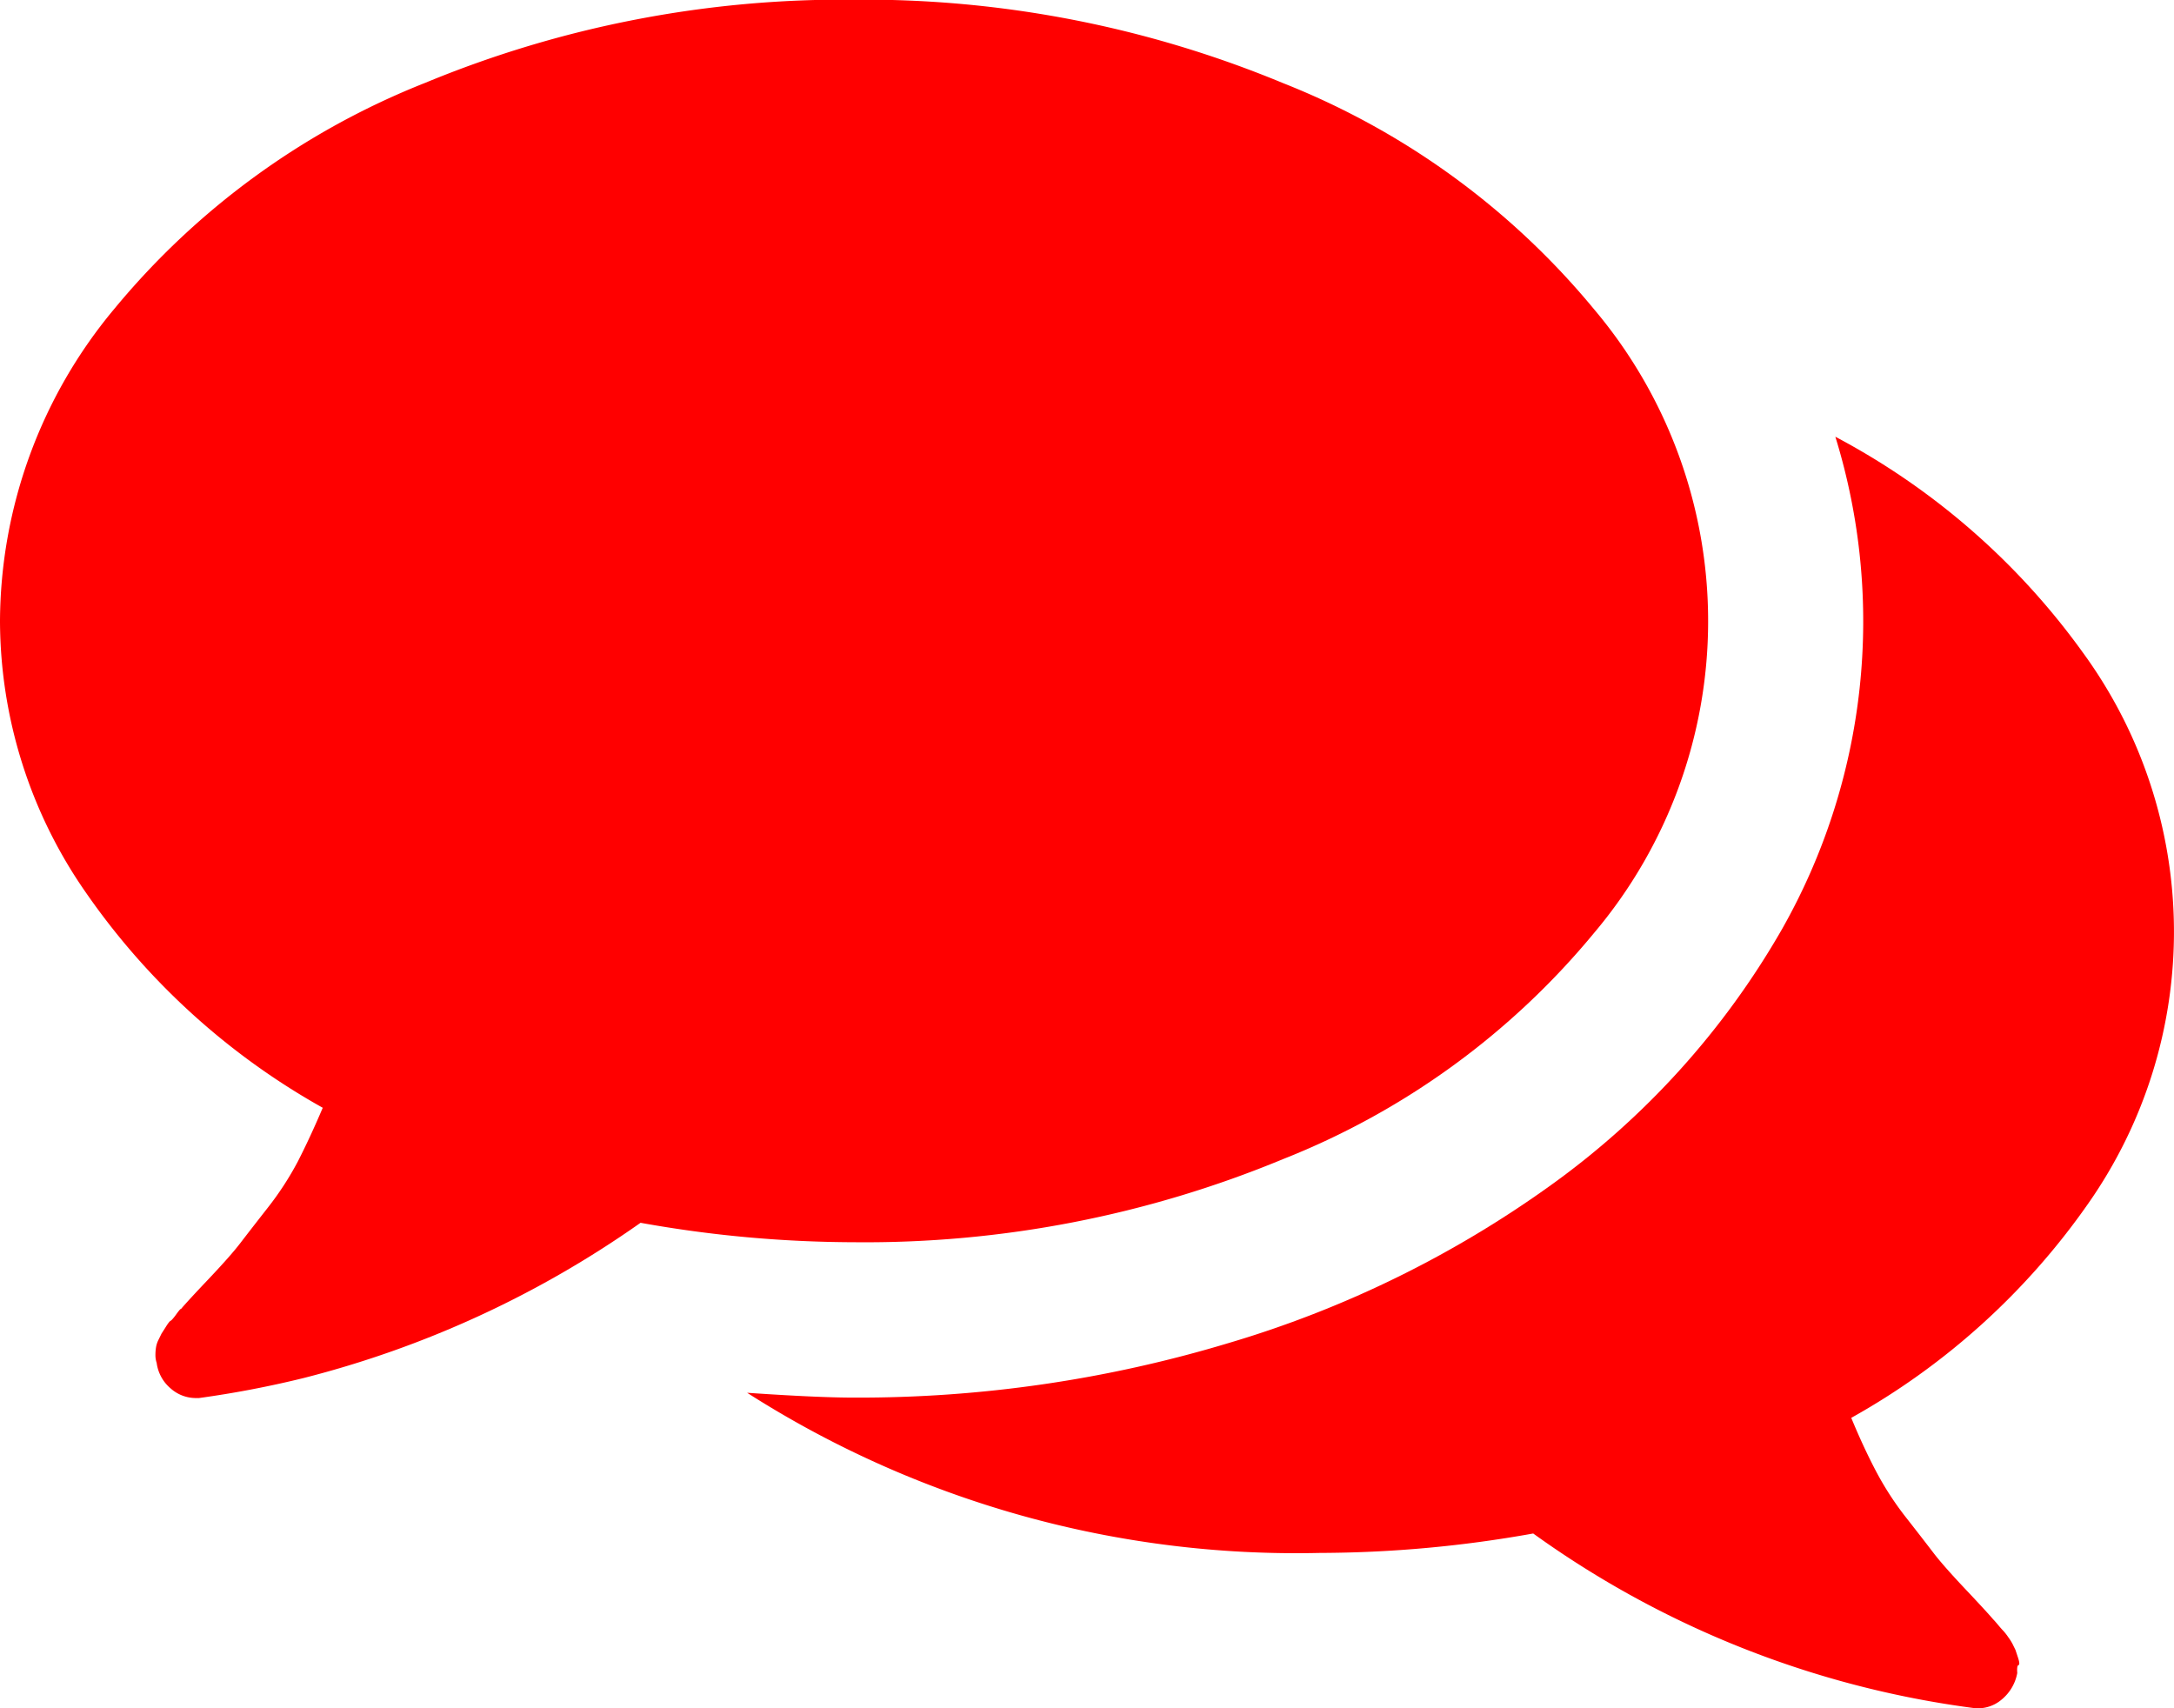 <svg xmlns="http://www.w3.org/2000/svg" width="35.121" height="27.598" viewBox="0 0 35.121 27.598">
  <g id="speech-bubbles-comment-option" transform="translate(0 -54.805)">
    <g id="Group_173" data-name="Group 173" transform="translate(0 54.804)">
      <path id="Path_47" data-name="Path 47" d="M20.726,73.53a12.445,12.445,0,0,0,5.027-3.655,7.807,7.807,0,0,0,0-10.073,12.447,12.447,0,0,0-5.027-3.655A17.653,17.653,0,0,0,13.8,54.8a17.658,17.658,0,0,0-6.928,1.342A12.447,12.447,0,0,0,1.842,59.8,7.915,7.915,0,0,0,0,64.839a7.7,7.7,0,0,0,1.392,4.391A11.452,11.452,0,0,0,5.214,72.7q-.2.471-.4.863a4.968,4.968,0,0,1-.49.754q-.284.363-.441.568t-.51.578q-.353.372-.451.49c0-.013-.026.016-.078.088s-.082.1-.088.1-.033.026-.078.1l-.069.108-.049.1a.42.42,0,0,0-.039.118.767.767,0,0,0-.01.127.394.394,0,0,0,.02.127.649.649,0,0,0,.225.412.612.612,0,0,0,.4.156h.059A16.433,16.433,0,0,0,4.9,77.067a16.481,16.481,0,0,0,5.448-2.509,19.682,19.682,0,0,0,3.449.314A17.636,17.636,0,0,0,20.726,73.53Z" transform="translate(0 -54.804)" fill="red"/>
      <path id="Path_48" data-name="Path 48" d="M197.523,169.974a7.649,7.649,0,0,0-.079-8.908,11.617,11.617,0,0,0-4-3.488,10.086,10.086,0,0,1-.863,7.957,13.118,13.118,0,0,1-3.763,4.155,17.354,17.354,0,0,1-5.174,2.528,20.706,20.706,0,0,1-6.056.882q-.588,0-1.724-.078a16.469,16.469,0,0,0,9.25,2.587,19.691,19.691,0,0,0,3.449-.314,15.652,15.652,0,0,0,7.134,2.822.591.591,0,0,0,.431-.137.724.724,0,0,0,.255-.431c-.006-.078,0-.122.02-.128s.016-.049-.01-.127l-.039-.118-.049-.1a.938.938,0,0,0-.069-.108.842.842,0,0,0-.078-.1c-.019-.019-.048-.052-.088-.1s-.065-.075-.078-.088q-.1-.118-.451-.49t-.509-.578q-.157-.206-.441-.569a4.954,4.954,0,0,1-.49-.754q-.206-.392-.4-.862A11.5,11.5,0,0,0,197.523,169.974Z" transform="translate(-163.794 -150.522)" fill="red"/>
    </g>
  </g>
</svg>
